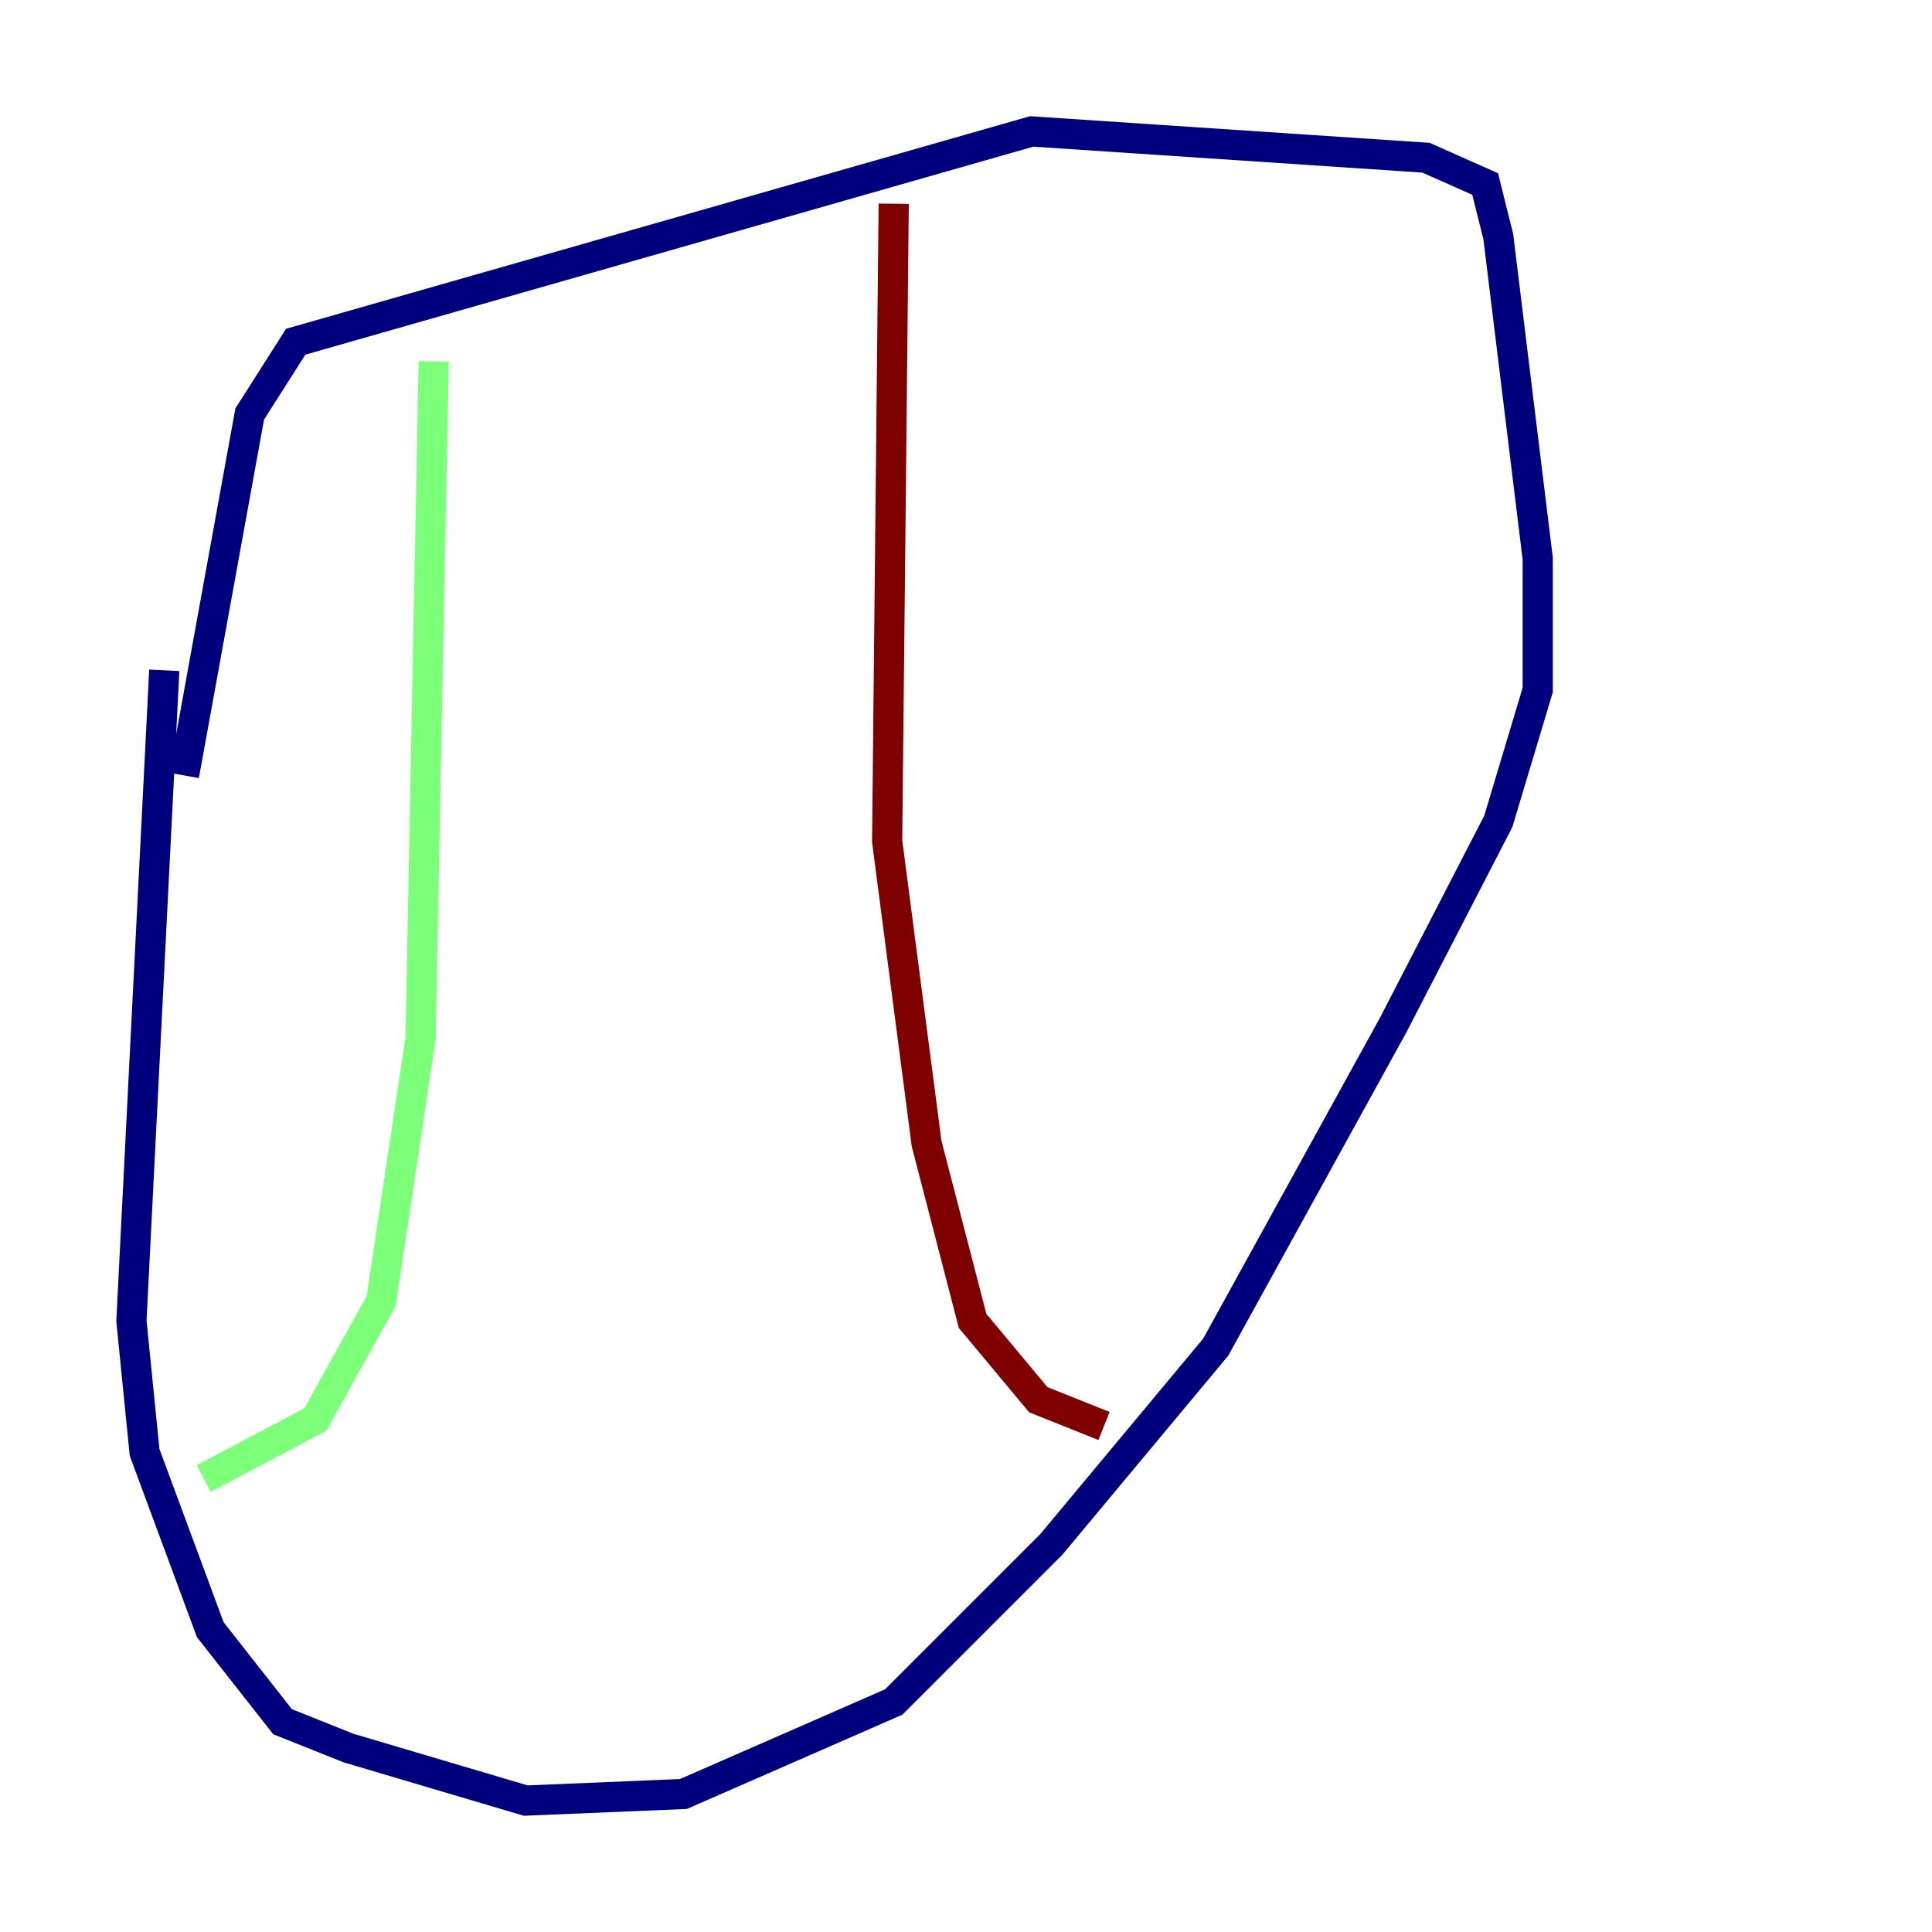 <?xml version="1.0" encoding="utf-8" ?>
<svg baseProfile="tiny" height="128" version="1.2" viewBox="0,0,128,128" width="128" xmlns="http://www.w3.org/2000/svg" xmlns:ev="http://www.w3.org/2001/xml-events" xmlns:xlink="http://www.w3.org/1999/xlink"><defs /><polyline fill="none" points="10.884,44.408 8.707,87.51 9.578,96.218 13.932,107.973 18.721,114.068 23.075,115.809 34.83,119.293 45.279,118.857 59.211,112.762 69.66,102.313 80.544,89.252 92.299,67.918 99.265,54.422 101.878,45.714 101.878,37.007 99.265,15.674 98.395,12.191 94.476,10.449 68.354,8.707 19.592,22.64 16.544,27.429 12.191,51.374" stroke="#00007f" stroke-width="2" /><polyline fill="none" points="28.735,23.946 27.864,68.789 25.252,86.204 20.898,94.041 13.497,97.959" stroke="#7cff79" stroke-width="2" /><polyline fill="none" points="59.211,13.497 58.776,55.728 61.388,75.755 64.435,87.51 68.789,92.735 73.143,94.476" stroke="#7f0000" stroke-width="2" /></svg>